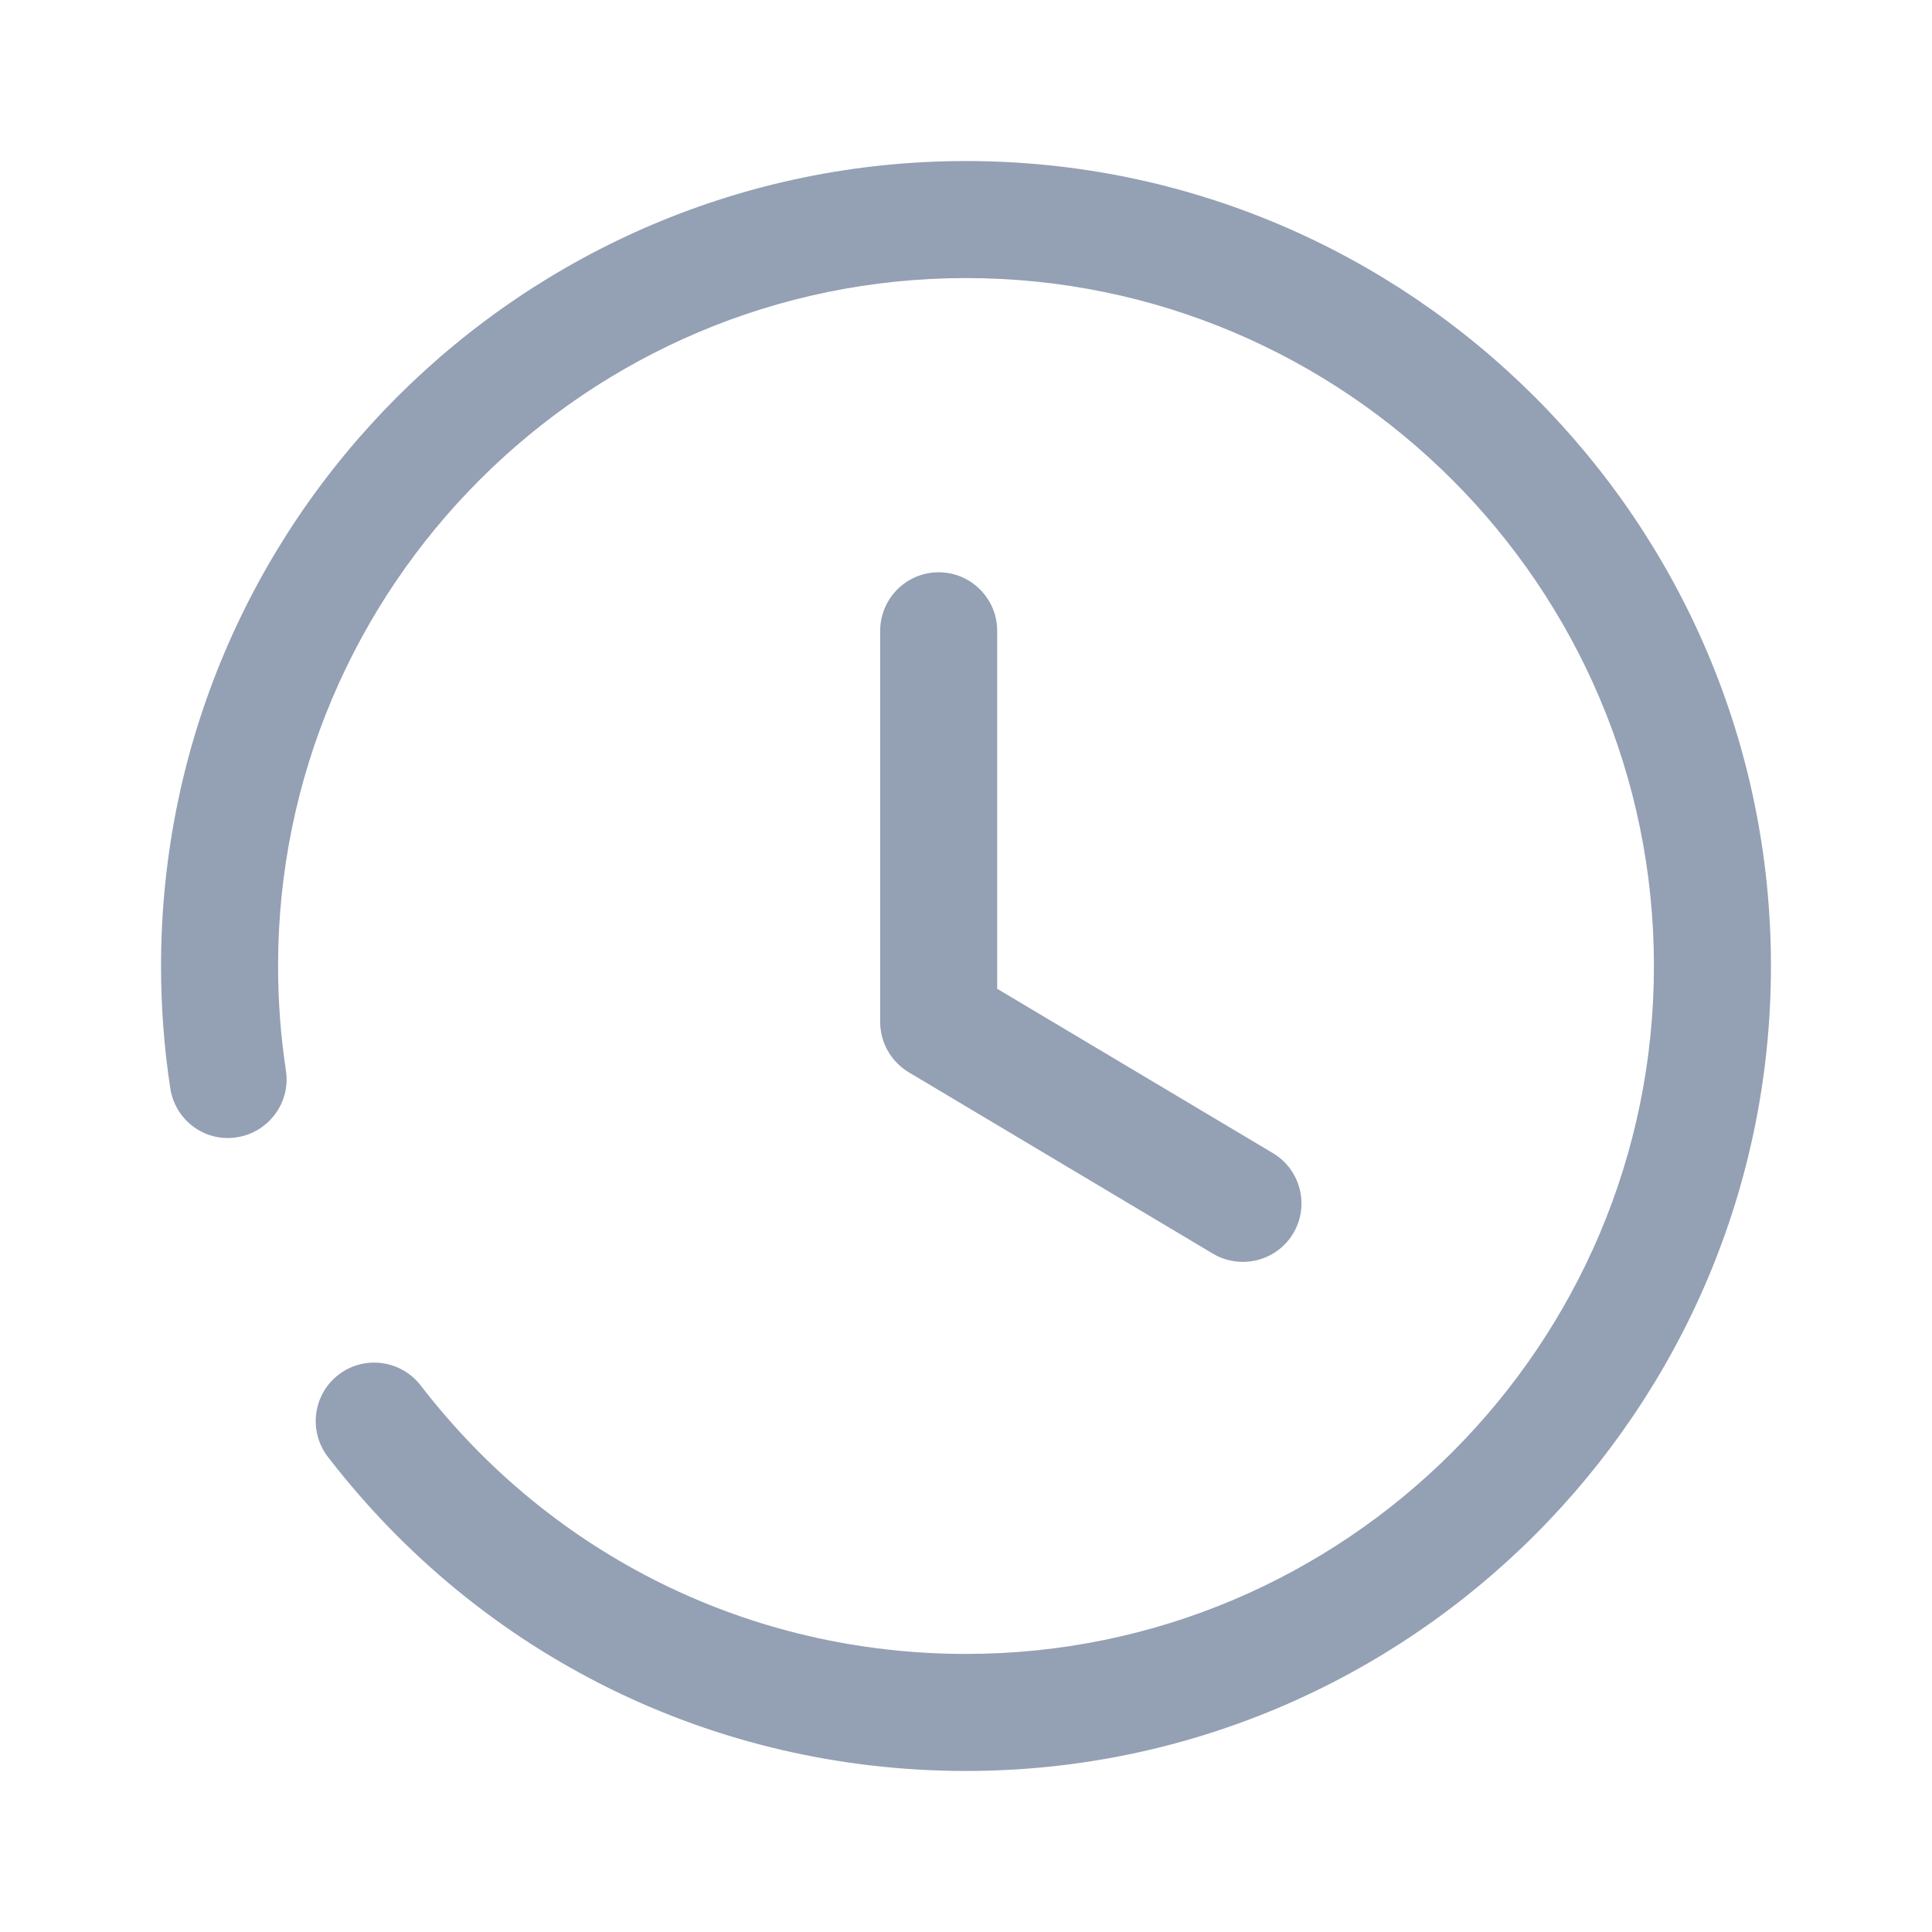 <svg width="14" height="14" viewBox="0 0 14 14" fill="none" xmlns="http://www.w3.org/2000/svg">
<path d="M7 1.167C10.216 1.167 12.833 3.783 12.833 7C12.833 10.216 10.216 12.833 7 12.833C5.176 12.833 3.49 12.003 2.376 10.557C2.233 10.371 2.268 10.104 2.453 9.962C2.639 9.819 2.904 9.854 3.048 10.039C4 11.276 5.441 11.985 7 11.985C9.749 11.985 11.985 9.749 11.985 7C11.985 4.251 9.749 2.015 7 2.015C4.251 2.015 2.015 4.251 2.015 7C2.015 7.255 2.034 7.509 2.072 7.758C2.107 7.989 1.948 8.205 1.717 8.241C1.484 8.279 1.269 8.117 1.234 7.886C1.189 7.595 1.167 7.297 1.167 7C1.167 3.783 3.783 1.167 7 1.167ZM6.802 4.147C7.036 4.147 7.226 4.337 7.226 4.572V7.165L9.224 8.356C9.425 8.476 9.491 8.737 9.371 8.938C9.292 9.07 9.151 9.144 9.007 9.144C8.933 9.144 8.857 9.125 8.79 9.085L6.585 7.77C6.457 7.693 6.378 7.555 6.378 7.405V4.572C6.378 4.337 6.568 4.147 6.802 4.147Z" fill="#94A0B4"/>
</svg>
